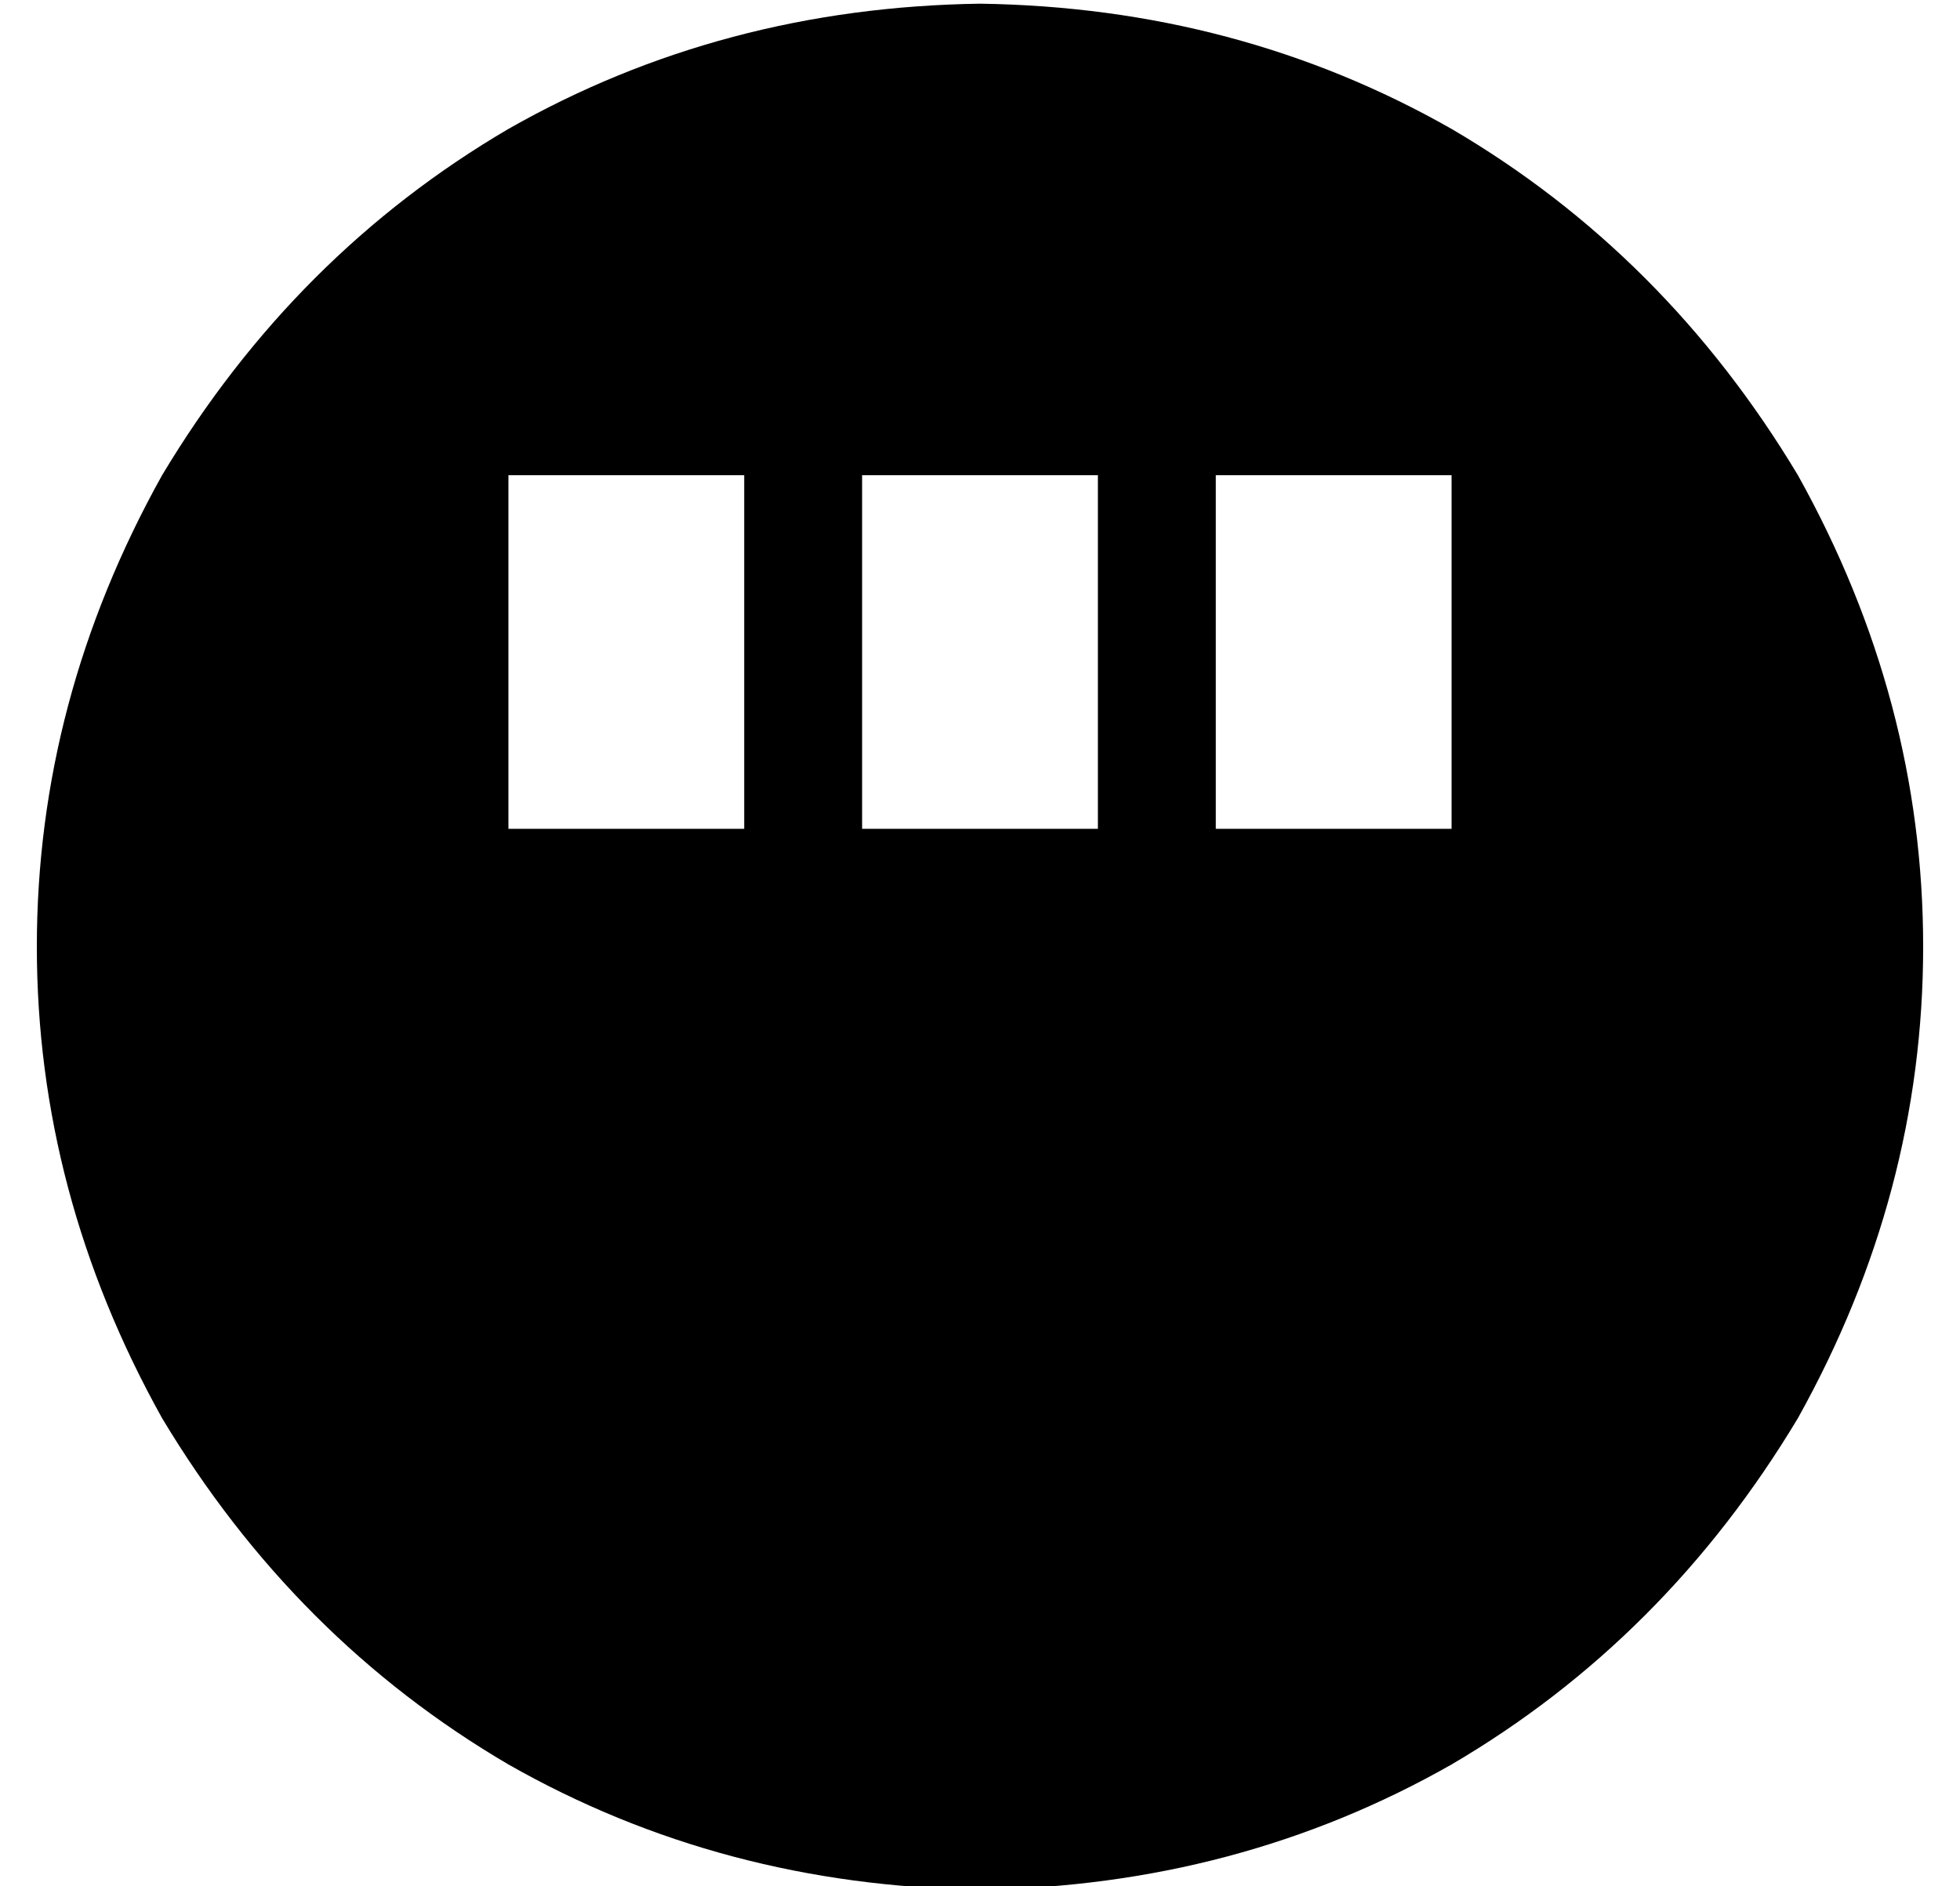 <?xml version="1.0" standalone="no"?>
<!DOCTYPE svg PUBLIC "-//W3C//DTD SVG 1.1//EN" "http://www.w3.org/Graphics/SVG/1.1/DTD/svg11.dtd" >
<svg xmlns="http://www.w3.org/2000/svg" xmlns:xlink="http://www.w3.org/1999/xlink" version="1.1" viewBox="-10 -40 532 512">
   <path fill="currentColor"
d="M256 473q70 -1 128 -34v0v0q58 -34 94 -94q34 -61 34 -128t-34 -128q-36 -60 -94 -94q-58 -33 -128 -34q-70 1 -128 34q-58 34 -94 94q-34 61 -34 128t34 128q36 60 94 94q58 33 128 34v0zM192 121v32v-32v32v32v0h-64v0v-32v0v-32v0v-32v0h64v0v32v0zM288 121v32v-32v32
v32v0h-64v0v-32v0v-32v0v-32v0h64v0v32v0zM384 121v32v-32v32v32v0h-64v0v-32v0v-32v0v-32v0h64v0v32v0z" />
</svg>
